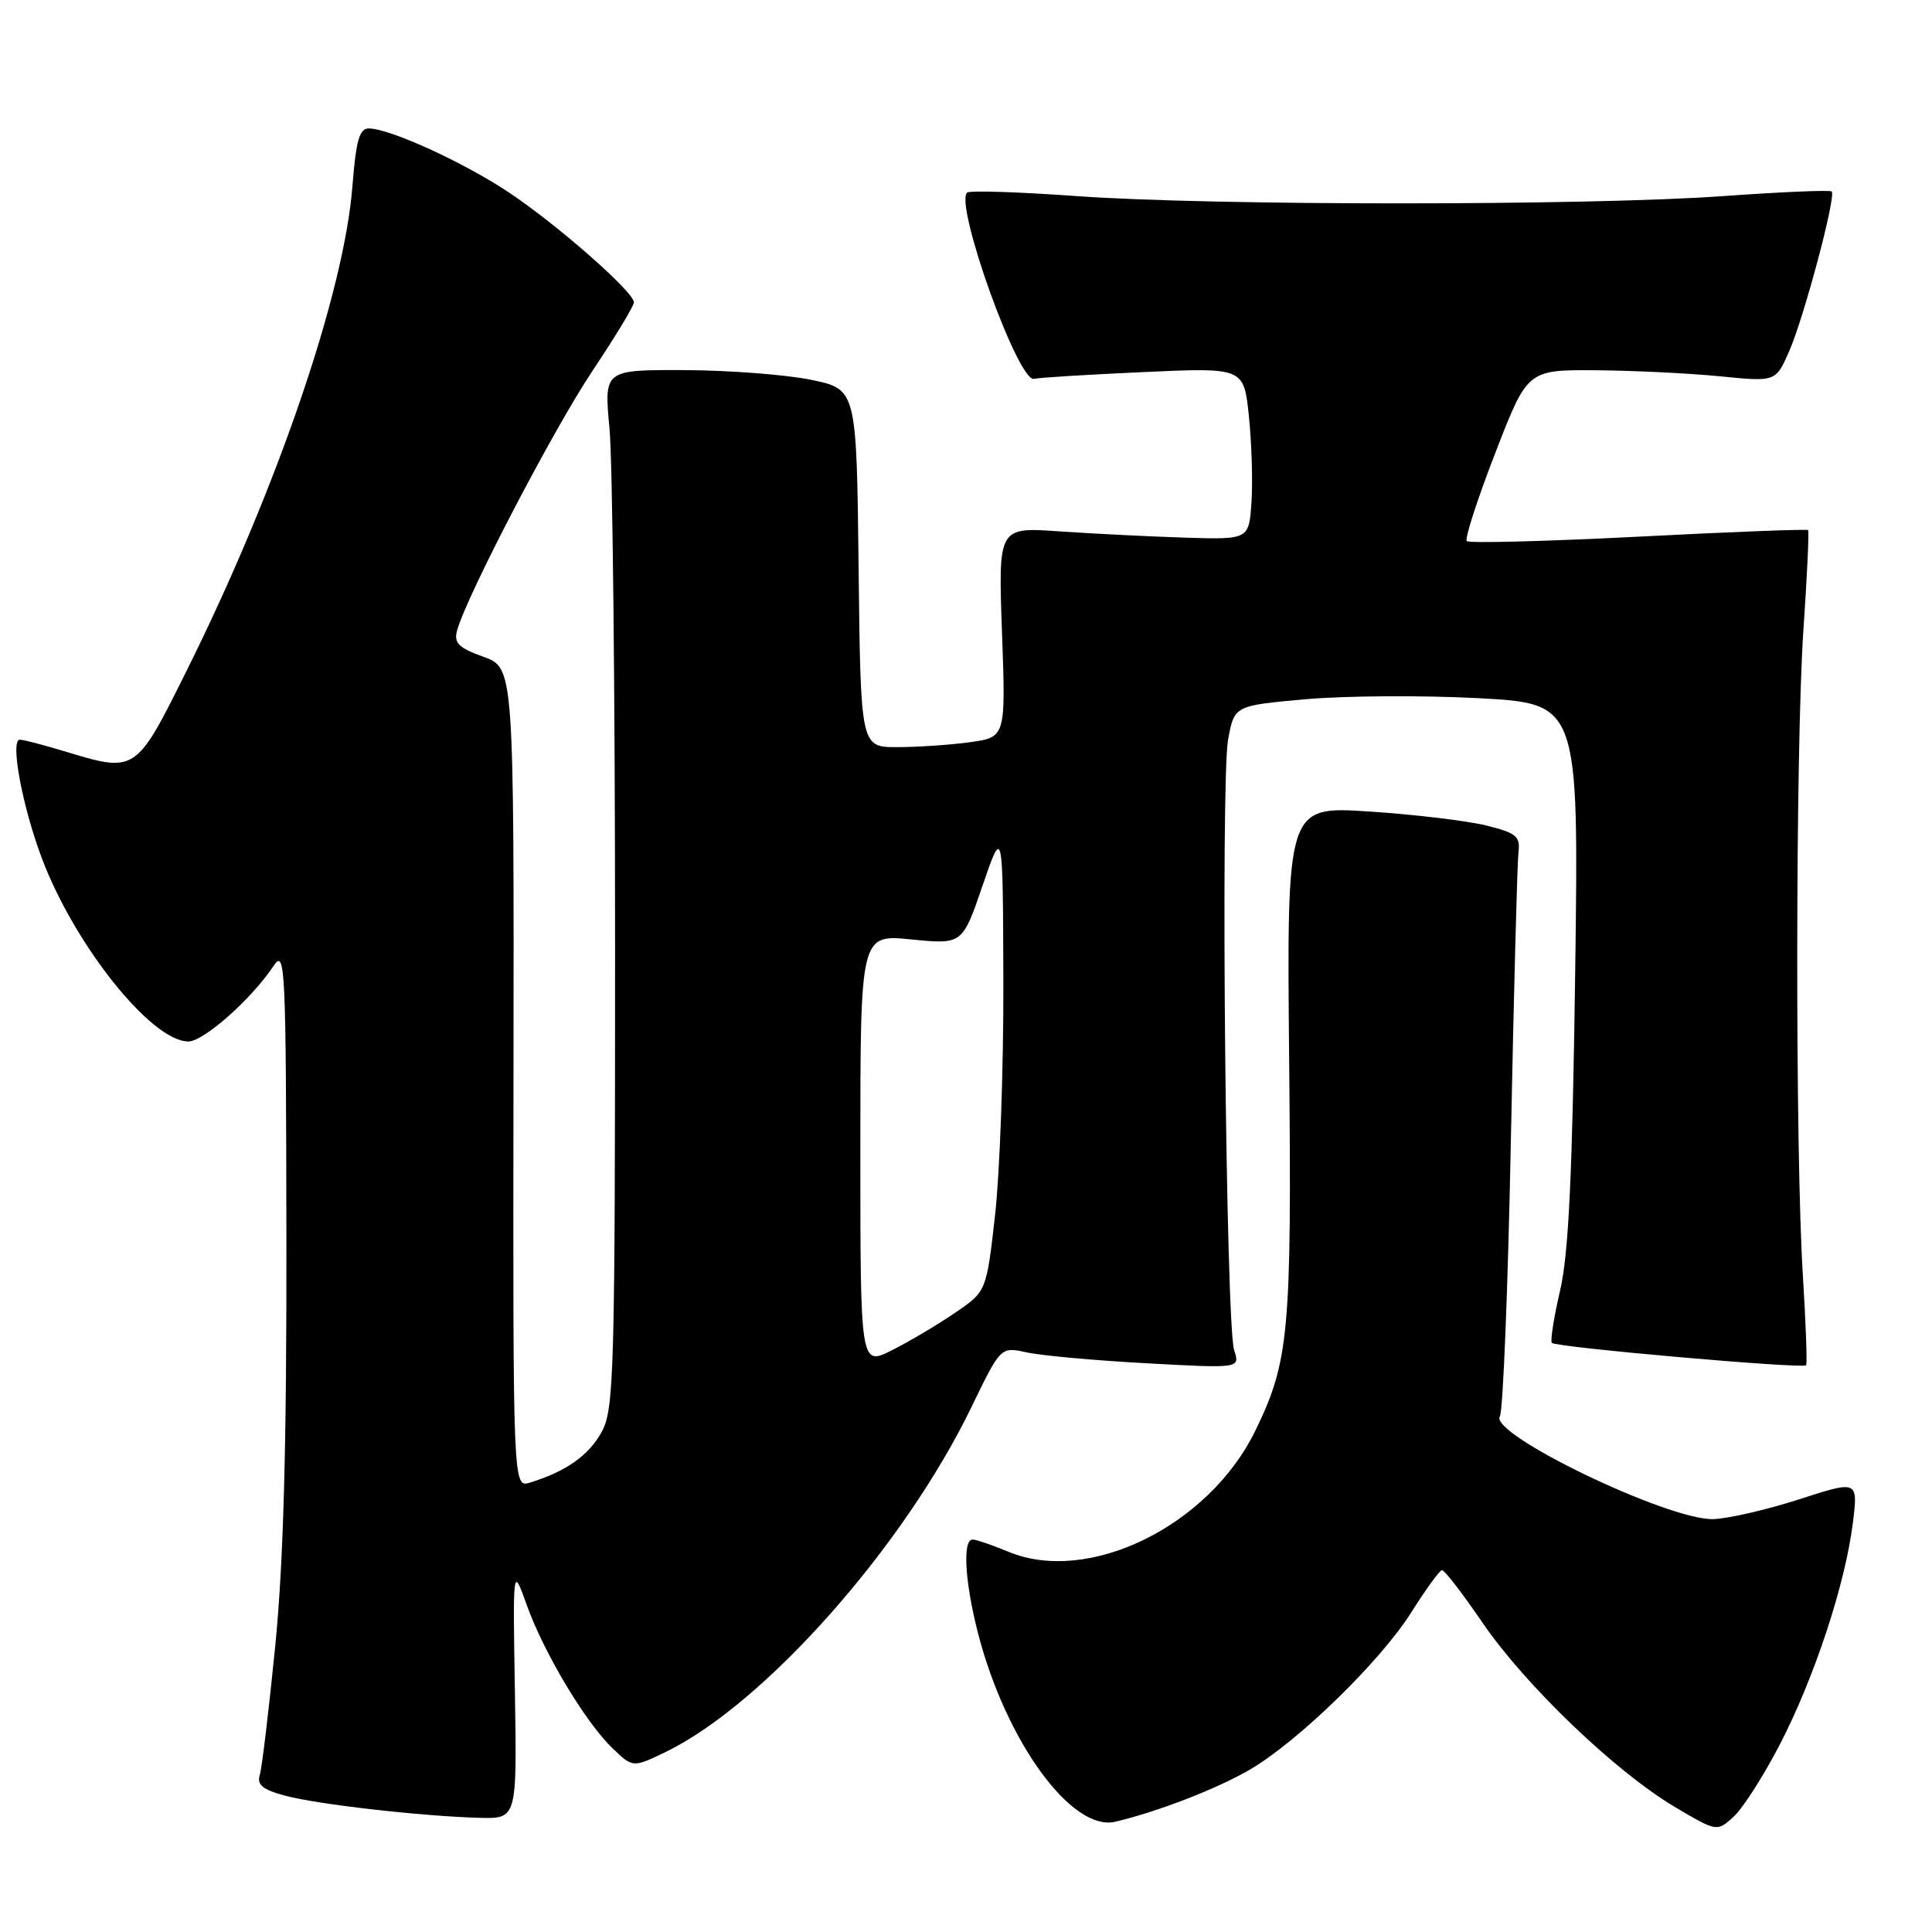 <?xml version="1.0" encoding="UTF-8" standalone="no"?>
<!DOCTYPE svg PUBLIC "-//W3C//DTD SVG 1.1//EN" "http://www.w3.org/Graphics/SVG/1.1/DTD/svg11.dtd" >
<svg xmlns="http://www.w3.org/2000/svg" xmlns:xlink="http://www.w3.org/1999/xlink" version="1.1" viewBox="0 0 256 256">
 <g >
 <path fill="currentColor"
d=" M 235.86 231.11 C 240.43 222.26 244.50 209.92 245.51 201.82 C 246.21 196.14 246.21 196.14 238.36 198.68 C 234.04 200.07 228.93 201.24 227.00 201.29 C 221.00 201.44 197.24 189.99 198.74 187.67 C 199.16 187.03 199.82 170.53 200.20 151.00 C 200.59 131.47 201.04 114.38 201.20 113.01 C 201.47 110.81 200.97 110.39 196.93 109.38 C 194.41 108.76 187.44 107.92 181.43 107.53 C 170.50 106.81 170.50 106.81 170.82 140.46 C 171.17 176.54 170.81 180.43 166.31 189.63 C 160.13 202.24 144.19 210.03 133.61 205.61 C 131.49 204.73 129.36 204.00 128.88 204.00 C 127.52 204.00 127.84 209.57 129.58 216.36 C 133.26 230.70 142.01 242.74 147.77 241.39 C 153.42 240.06 161.32 237.00 165.65 234.46 C 172.07 230.70 182.91 220.13 187.00 213.65 C 188.93 210.59 190.76 208.07 191.07 208.05 C 191.39 208.02 193.80 211.15 196.43 215.00 C 202.10 223.30 214.05 234.75 221.89 239.41 C 227.50 242.73 227.50 242.73 229.71 240.73 C 230.92 239.63 233.69 235.30 235.86 231.11 Z  M 68.23 224.25 C 67.95 207.50 67.95 207.50 69.78 212.63 C 72.05 218.98 77.57 228.22 81.17 231.66 C 83.86 234.24 83.86 234.24 88.21 232.14 C 101.28 225.81 119.78 204.94 128.74 186.41 C 132.60 178.44 132.60 178.44 136.05 179.20 C 137.95 179.62 145.08 180.27 151.91 180.64 C 164.32 181.32 164.32 181.32 163.53 178.91 C 162.44 175.56 161.72 103.52 162.73 98.00 C 163.55 93.50 163.55 93.50 173.03 92.65 C 178.24 92.19 188.51 92.12 195.85 92.51 C 209.20 93.22 209.20 93.22 208.72 128.86 C 208.35 155.67 207.86 166.11 206.72 171.00 C 205.89 174.57 205.40 177.70 205.63 177.94 C 206.19 178.53 238.95 181.41 239.32 180.90 C 239.48 180.68 239.28 175.32 238.89 169.00 C 237.86 152.65 237.91 98.90 238.96 83.51 C 239.45 76.36 239.73 70.39 239.58 70.24 C 239.43 70.09 229.31 70.48 217.11 71.11 C 204.90 71.73 194.66 72.00 194.36 71.70 C 194.06 71.40 195.75 66.17 198.11 60.08 C 202.39 49.00 202.39 49.00 211.45 49.06 C 216.43 49.10 223.83 49.46 227.89 49.86 C 235.29 50.60 235.29 50.60 237.07 46.55 C 239.05 42.04 243.32 25.99 242.71 25.37 C 242.49 25.16 236.05 25.43 228.41 25.98 C 210.49 27.27 160.51 27.27 142.59 25.98 C 134.95 25.43 128.44 25.22 128.14 25.52 C 126.48 27.19 134.92 50.68 137.01 50.20 C 137.72 50.03 144.27 49.63 151.56 49.30 C 164.81 48.70 164.81 48.70 165.48 55.10 C 165.85 58.62 166.01 63.75 165.83 66.50 C 165.50 71.50 165.50 71.50 157.00 71.24 C 152.32 71.09 144.85 70.72 140.38 70.41 C 132.27 69.84 132.27 69.84 132.77 83.77 C 133.27 97.69 133.27 97.69 128.49 98.35 C 125.87 98.71 121.54 99.00 118.88 99.00 C 114.04 99.00 114.04 99.00 113.77 75.29 C 113.50 51.58 113.50 51.58 107.50 50.33 C 104.20 49.65 96.67 49.07 90.76 49.04 C 80.03 49.00 80.03 49.00 80.76 56.75 C 81.17 61.01 81.50 91.95 81.50 125.50 C 81.50 181.93 81.37 186.74 79.73 189.73 C 78.03 192.84 75.03 194.97 70.23 196.45 C 67.97 197.15 67.97 197.15 68.04 142.82 C 68.11 88.50 68.11 88.50 64.06 87.03 C 60.74 85.83 60.11 85.20 60.57 83.53 C 61.85 78.91 73.32 56.92 78.46 49.21 C 81.51 44.65 84.00 40.53 84.00 40.06 C 84.00 38.69 73.74 29.68 67.37 25.46 C 61.36 21.47 51.72 17.07 48.90 17.02 C 47.62 17.00 47.18 18.55 46.69 24.75 C 45.59 38.80 36.68 64.84 24.79 88.75 C 17.95 102.50 18.05 102.43 8.41 99.51 C 5.71 98.69 3.11 98.02 2.64 98.01 C 1.31 97.99 2.93 106.76 5.53 113.68 C 9.88 125.24 20.07 138.00 24.96 138.00 C 26.99 138.00 33.34 132.37 36.24 128.00 C 37.80 125.65 37.90 127.80 37.95 164.11 C 37.99 191.72 37.56 207.11 36.47 218.11 C 35.63 226.57 34.71 234.26 34.42 235.20 C 34.02 236.49 34.81 237.14 37.75 237.93 C 42.05 239.09 55.85 240.66 63.50 240.87 C 68.50 241.00 68.50 241.00 68.23 224.25 Z  M 114.00 152.42 C 114.00 123.80 114.00 123.80 120.76 124.48 C 127.52 125.15 127.52 125.15 130.20 117.33 C 132.89 109.50 132.89 109.50 132.95 130.21 C 132.98 141.61 132.48 155.47 131.85 161.02 C 130.71 171.11 130.71 171.11 126.60 173.92 C 124.35 175.46 120.59 177.70 118.25 178.88 C 114.00 181.04 114.00 181.04 114.00 152.42 Z "/>
</g>
</svg>
